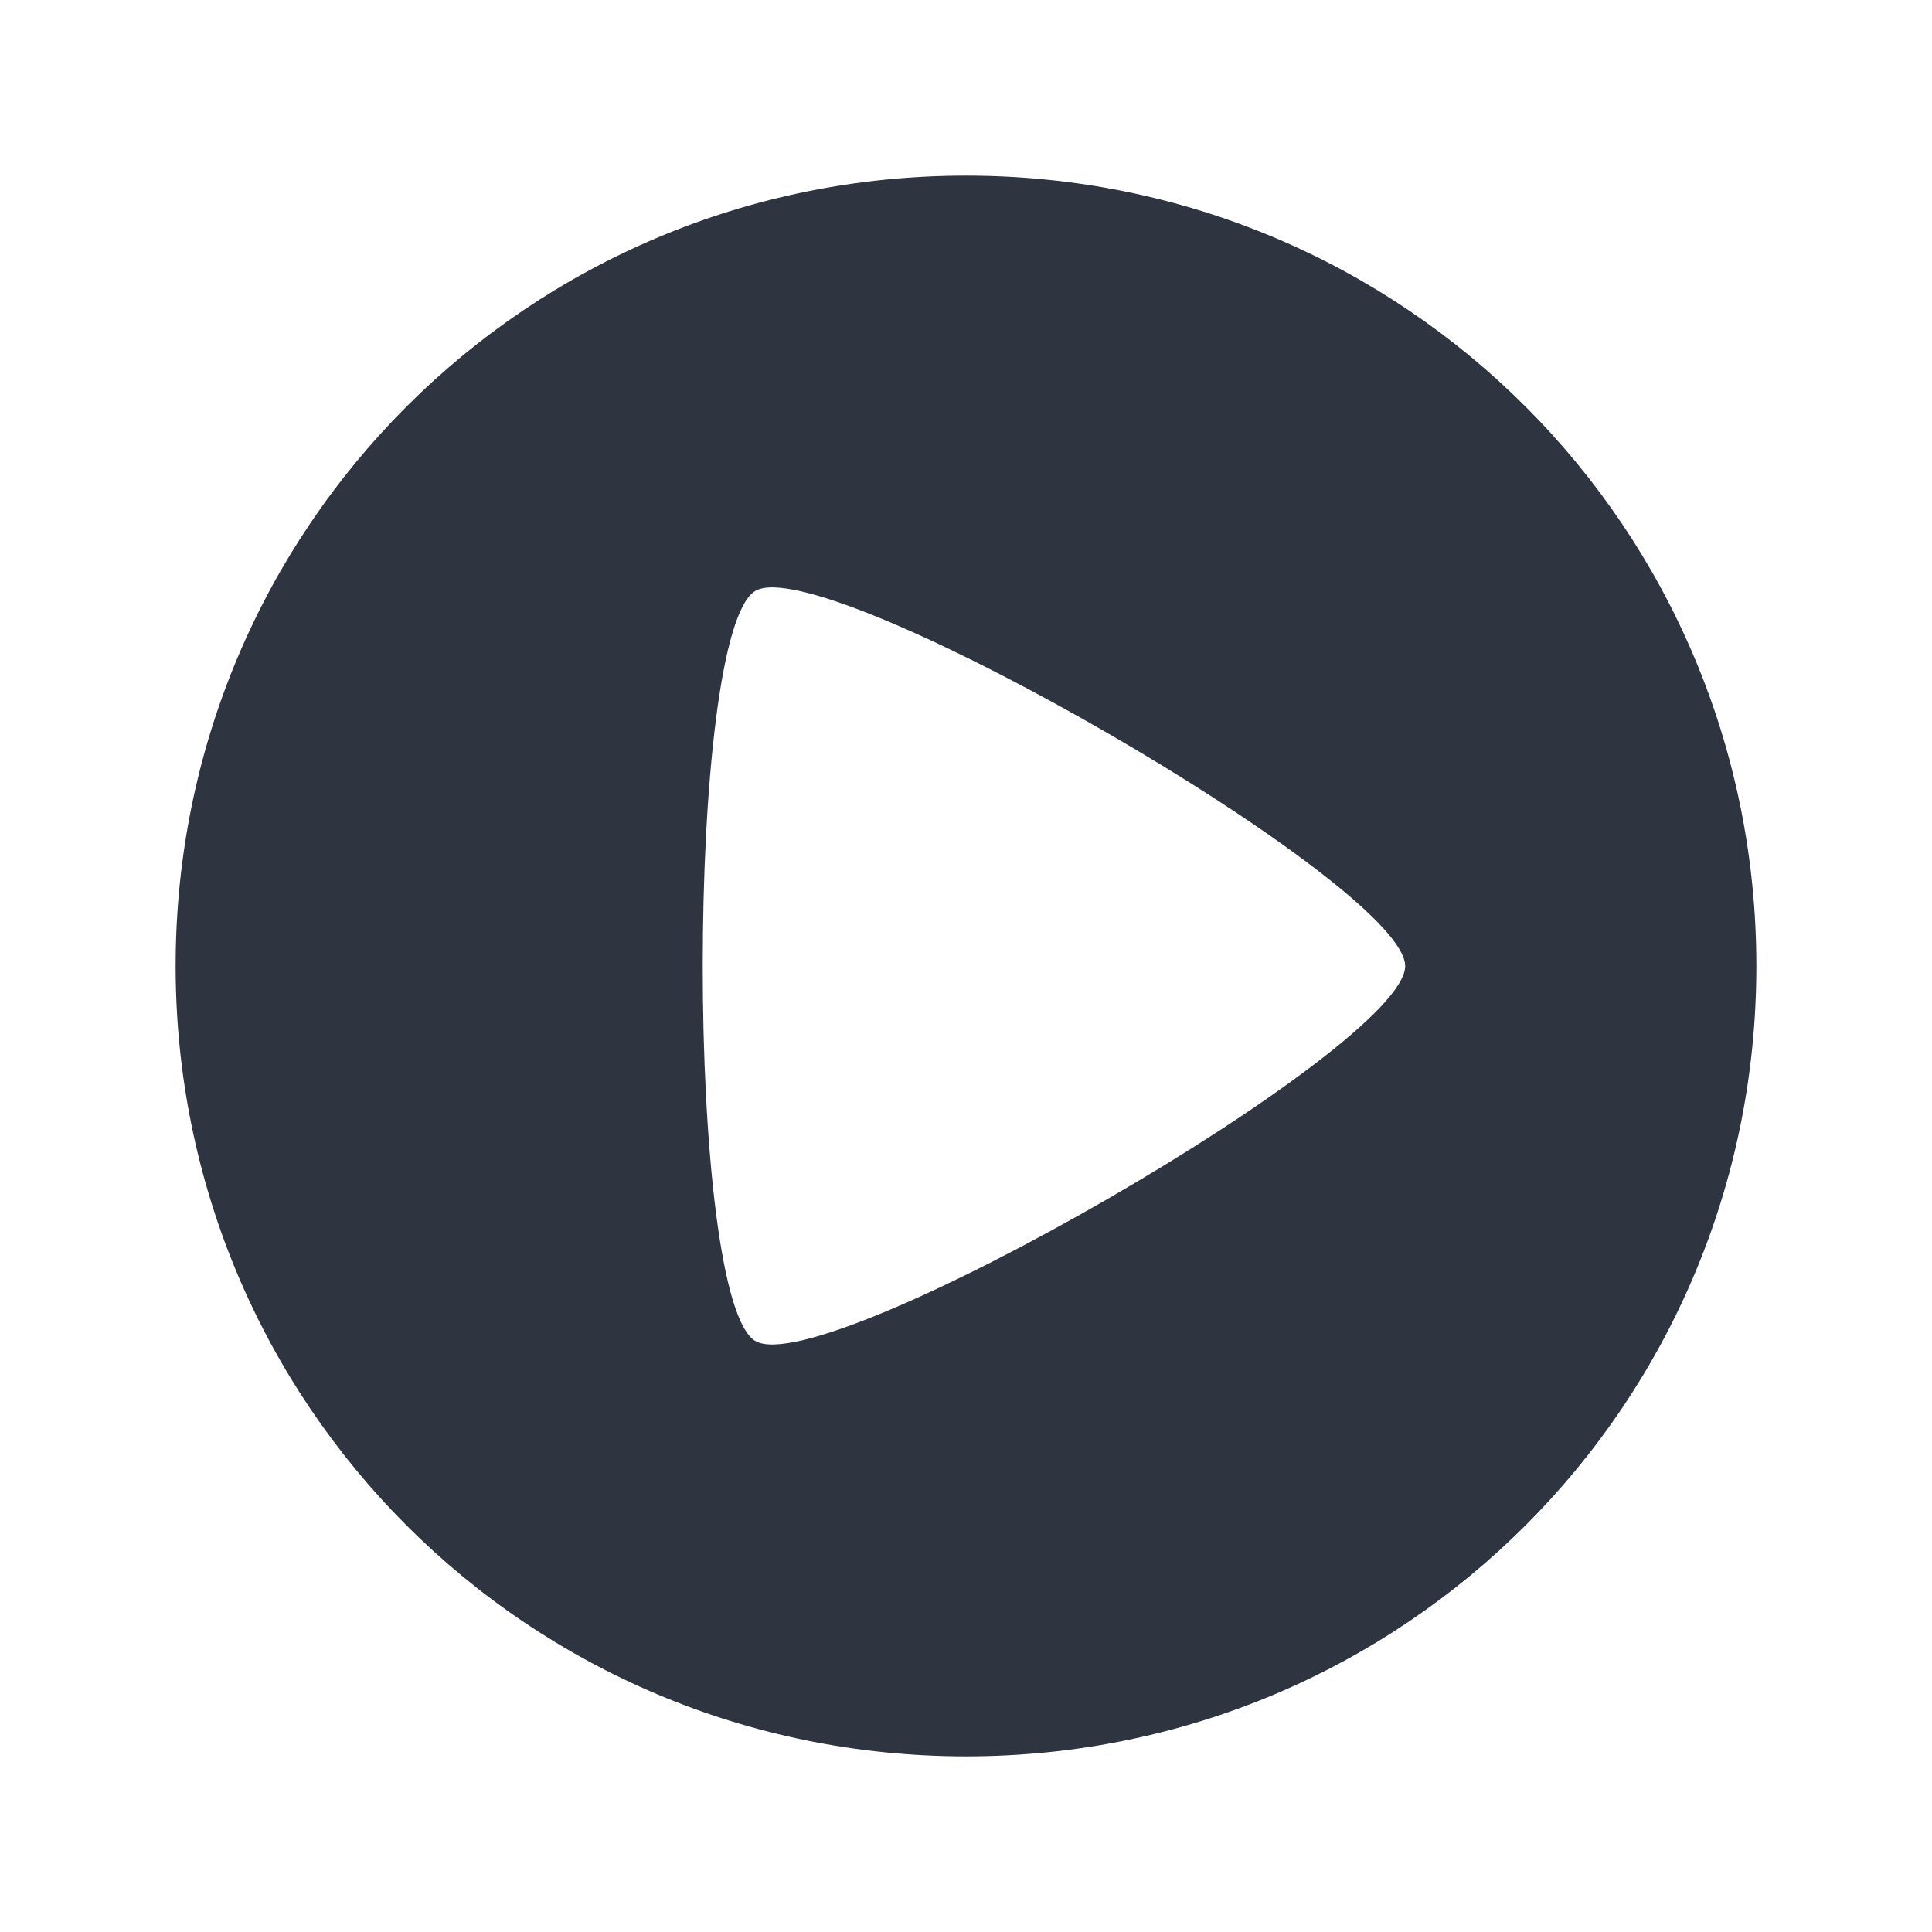 <svg viewBox="0 0 22 22" xmlns="http://www.w3.org/2000/svg">
 <path d="m 11 2 c -4.986 0 -9 4.01 -9 9 0 4.986 4.01 9 9 9 4.986 0 9 -4.01 9 -9 c 0 -4.986 -4.01 -9 -9 -9 z m -2.183 4.689 c 1.385 0.04 7.181 3.439 7.184 4.311 c 0.003 0.93 -6.597 4.734 -7.398 4.271 -0.801 -0.462 -0.801 -8.08 0 -8.543 0.05 -0.029 0.123 -0.042 0.215 -0.039 z" style="fill:#2e3440;fill-opacity:1;color:#cfd8dc"/>
</svg>
